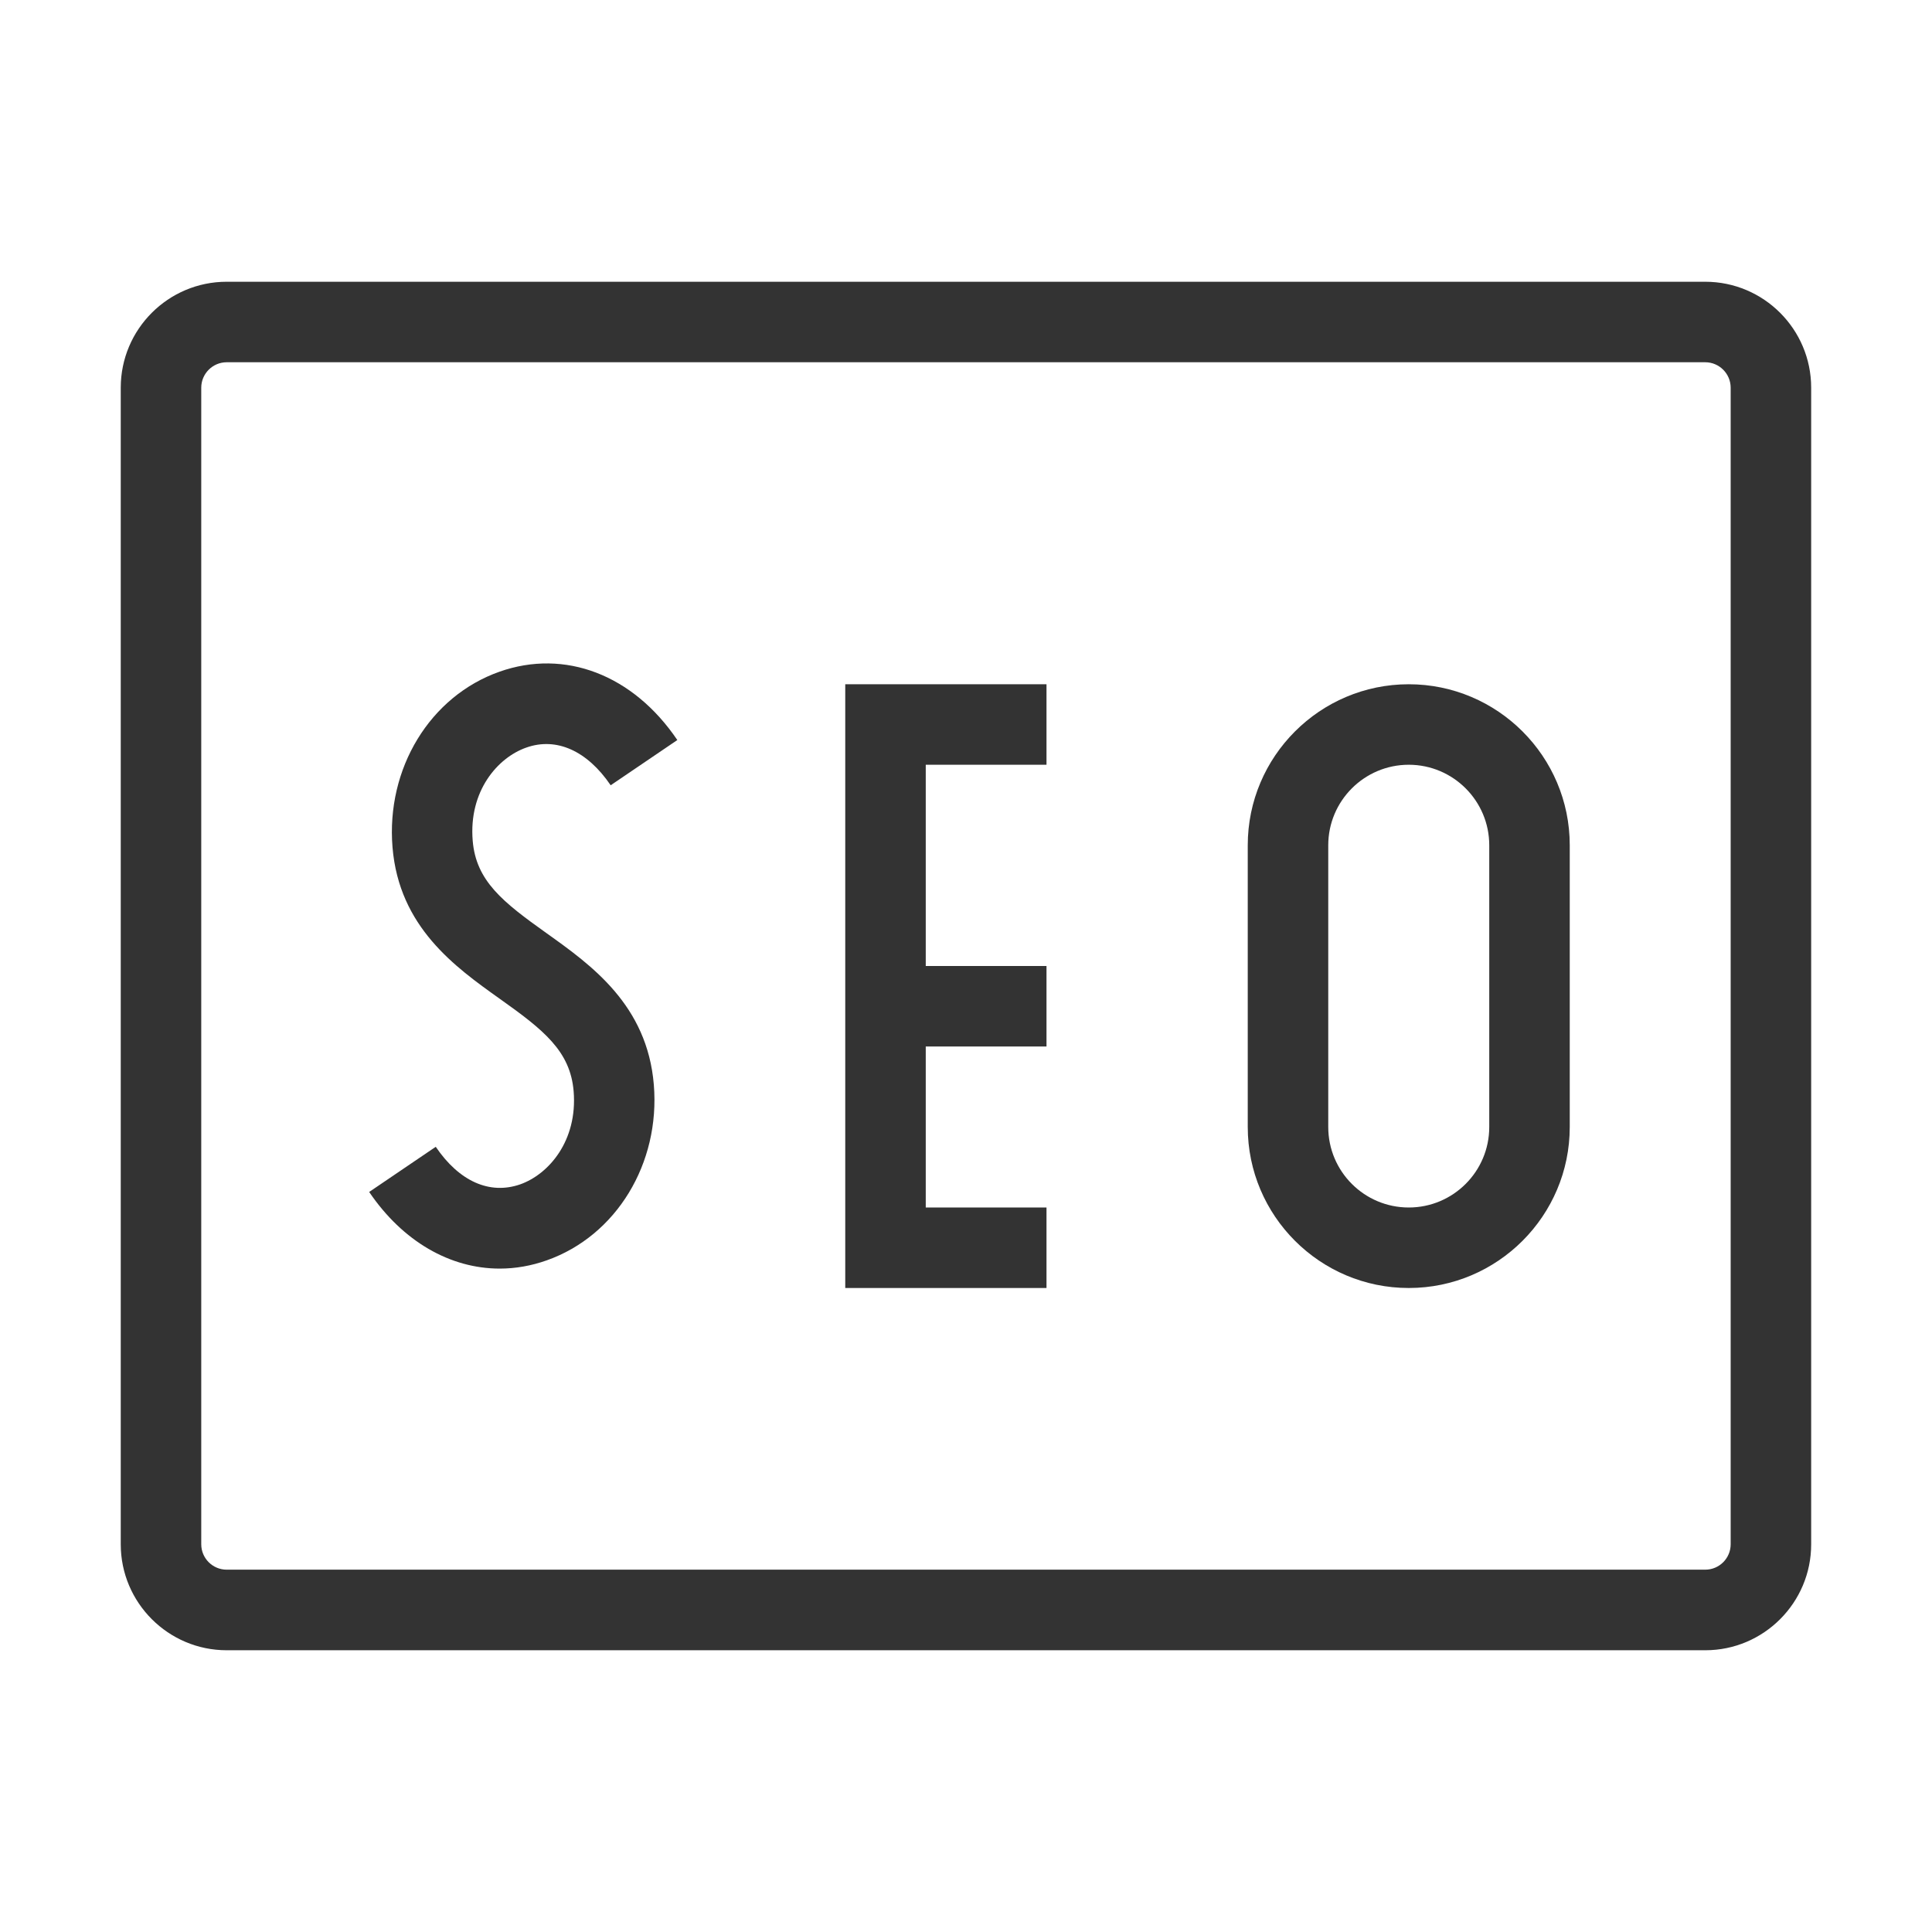 <?xml version="1.0" encoding="iso-8859-1"?>
<svg version="1.1" id="&#x56FE;&#x5C42;_1" xmlns="http://www.w3.org/2000/svg" xmlns:xlink="http://www.w3.org/1999/xlink" x="0px"
	 y="0px" viewBox="0 0 24 24" style="enable-background:new 0 0 24 24;" xml:space="preserve">
<path style="fill:#333333;" d="M21.184,20.5H2.816C2.09,20.5,1.5,19.909,1.5,19.184V4.816C1.5,4.09,2.09,3.5,2.816,3.5h18.367
	c0.726,0,1.316,0.59,1.316,1.316v14.367C22.5,19.909,21.909,20.5,21.184,20.5z M2.816,4.5C2.642,4.5,2.5,4.642,2.5,4.816v14.367
	c0,0.175,0.142,0.316,0.316,0.316h18.367c0.175,0,0.316-0.142,0.316-0.316V4.816c0-0.174-0.142-0.316-0.316-0.316H2.816z"/>
<path style="fill:#333333;" d="M6.208,15.759c-0.615,0-1.204-0.336-1.622-0.952l0.827-0.561c0.291,0.429,0.669,0.598,1.048,0.467
	c0.355-0.125,0.715-0.541,0.665-1.156c-0.041-0.501-0.375-0.764-0.917-1.149c-0.558-0.397-1.251-0.893-1.333-1.882
	C4.795,9.546,5.341,8.649,6.205,8.344c0.813-0.287,1.66,0.038,2.209,0.849L7.586,9.755c-0.292-0.43-0.675-0.601-1.049-0.468
	c-0.356,0.125-0.716,0.541-0.665,1.156c0.041,0.501,0.375,0.763,0.917,1.149c0.558,0.398,1.251,0.893,1.333,1.882
	c0.081,0.979-0.466,1.877-1.329,2.182C6.6,15.725,6.402,15.759,6.208,15.759z"/>
<polygon style="fill:#333333;" points="13,16 10.5,16 10.5,8.5 13,8.5 13,9.5 11.5,9.5 11.5,15 13,15 "/>
<rect x="11" y="12" style="fill:#333333;" width="2" height="1"/>
<path style="fill:#333333;" d="M17.5,16c-1.103,0-2-0.897-2-2v-3.5c0-1.103,0.897-2,2-2s2,0.897,2,2V14
	C19.5,15.103,18.603,16,17.5,16z M17.5,9.5c-0.552,0-1,0.449-1,1V14c0,0.552,0.448,1,1,1s1-0.448,1-1v-3.5
	C18.5,9.949,18.052,9.5,17.5,9.5z"/>
</svg>






